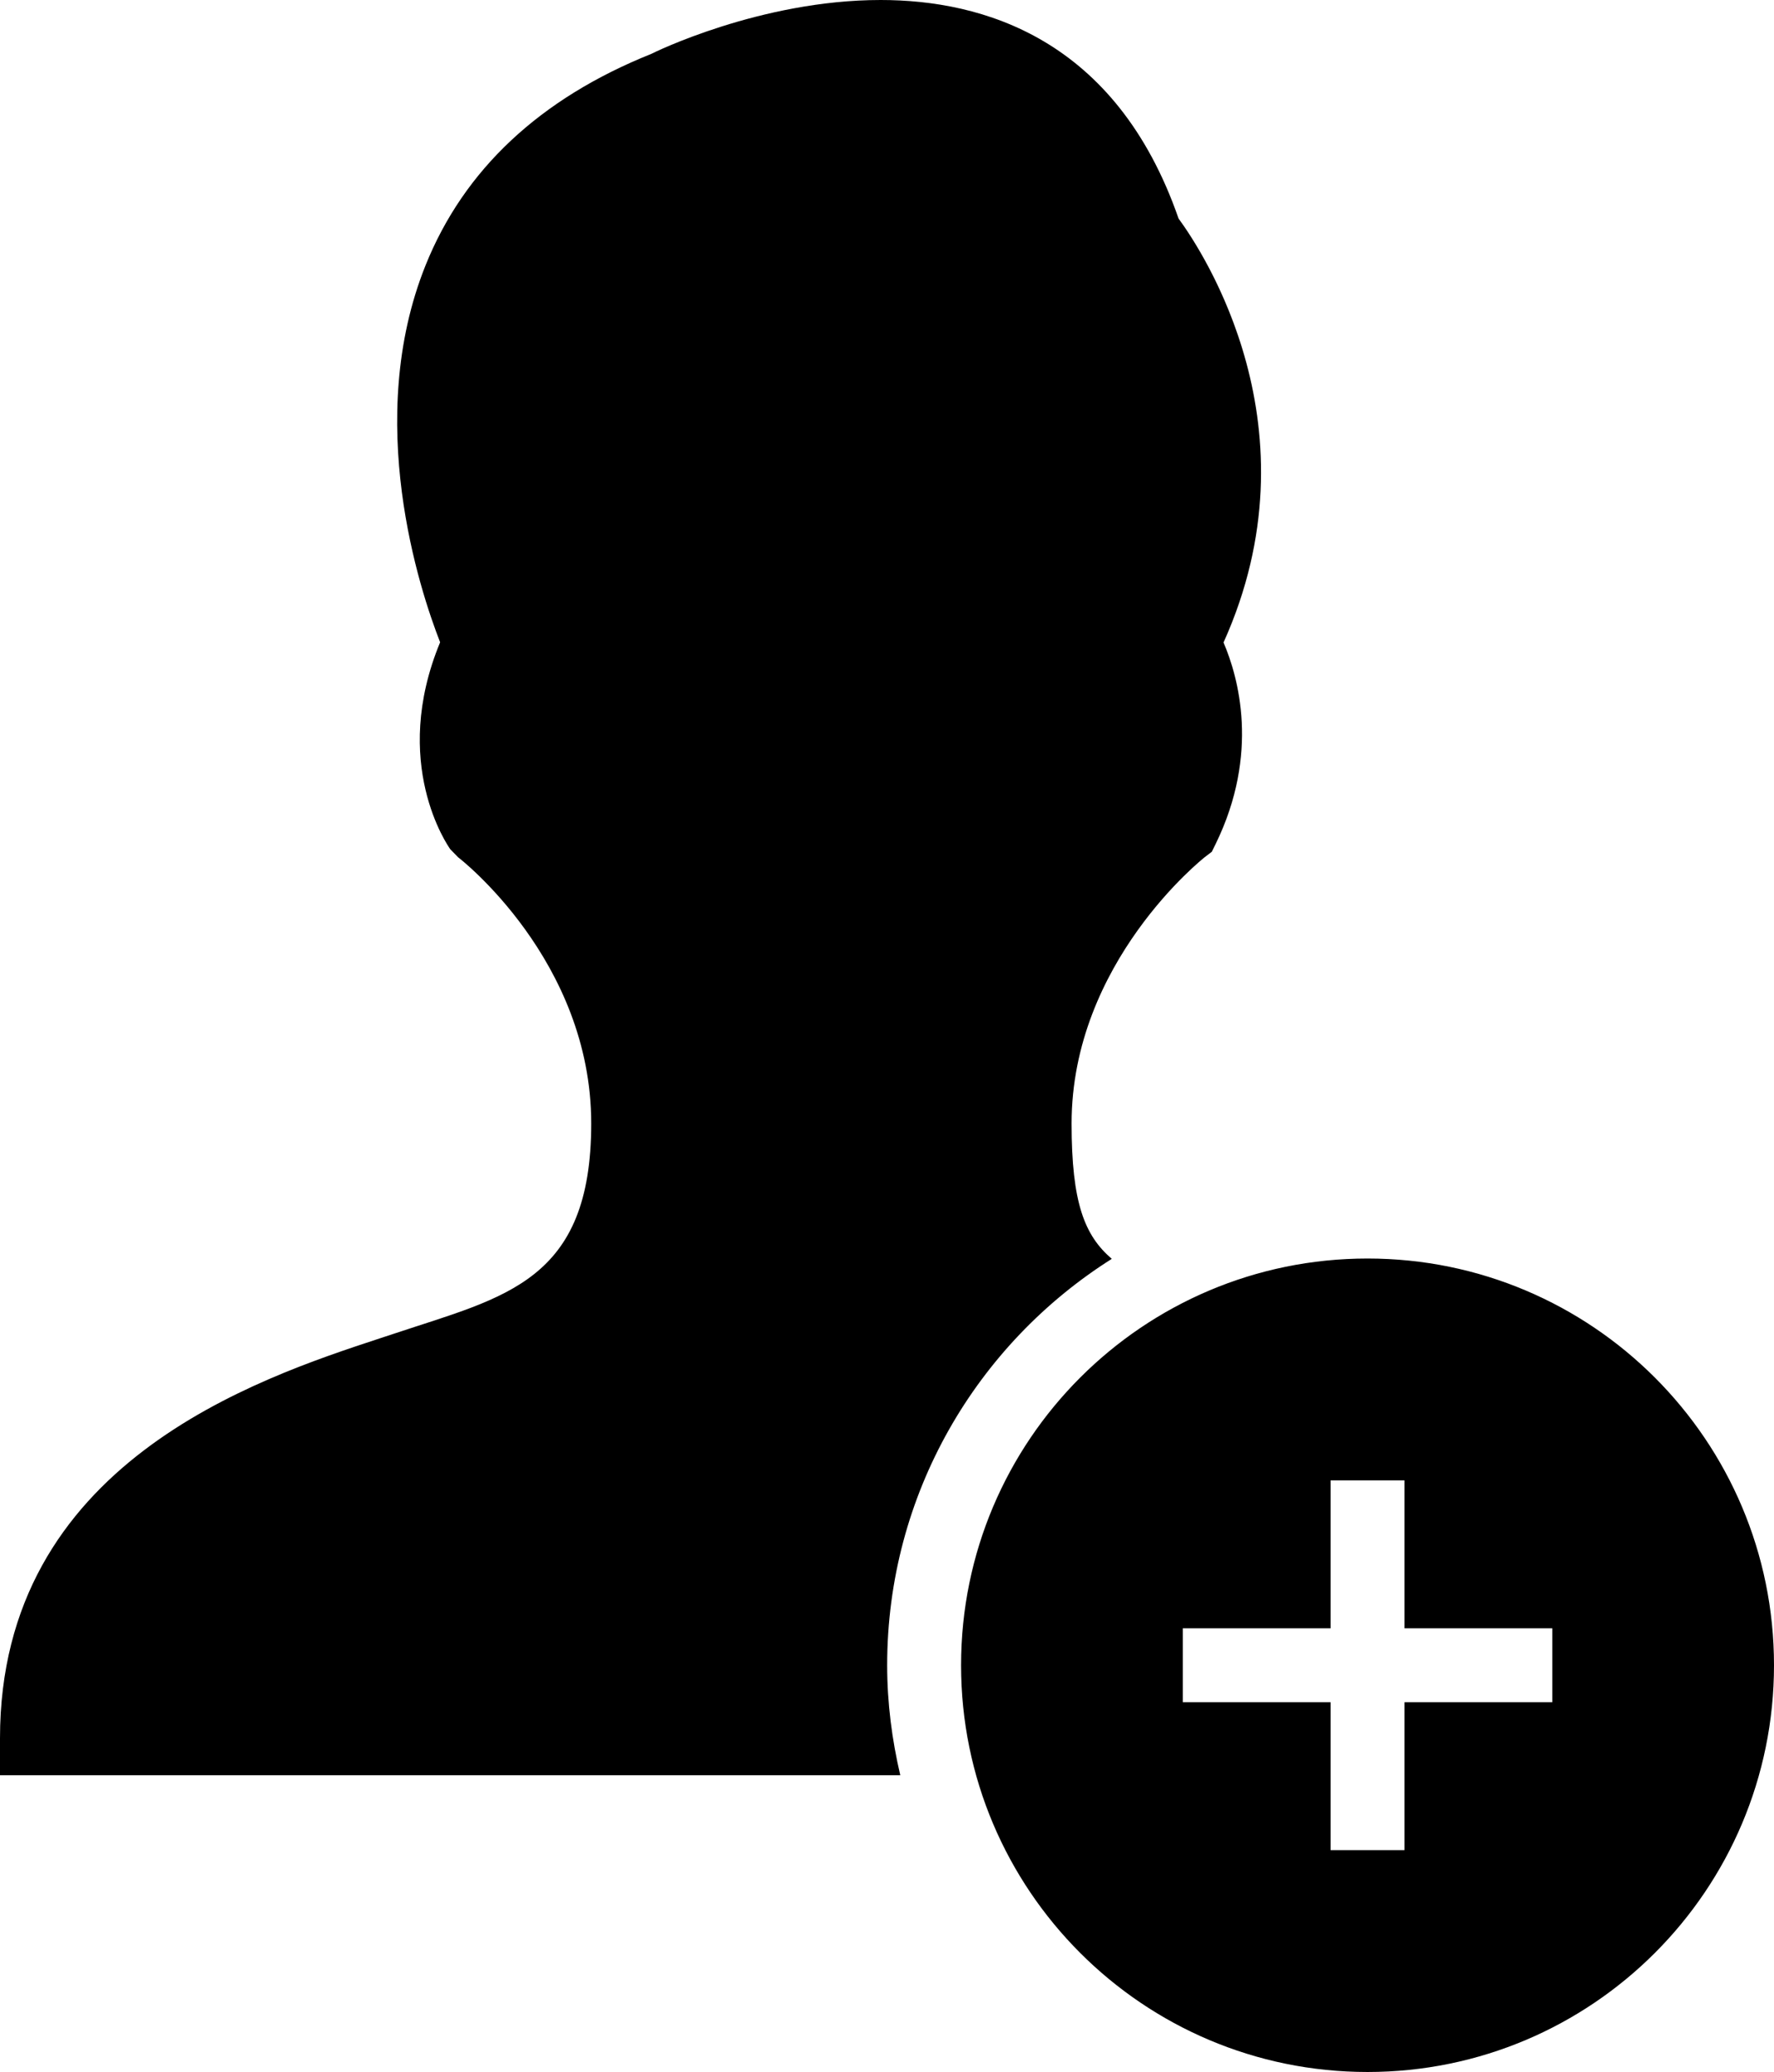 <?xml version="1.0" encoding="iso-8859-1"?>
<!-- Generator: Adobe Illustrator 16.0.4, SVG Export Plug-In . SVG Version: 6.00 Build 0)  -->
<!DOCTYPE svg PUBLIC "-//W3C//DTD SVG 1.1//EN" "http://www.w3.org/Graphics/SVG/1.1/DTD/svg11.dtd">
<svg version="1.1" id="Layer_1" xmlns="http://www.w3.org/2000/svg" xmlns:xlink="http://www.w3.org/1999/xlink" x="0px" y="0px"
	 width="48.009px" height="56.036px" viewBox="0 0 48.009 56.036" style="enable-background:new 0 0 48.009 56.036;"
	 xml:space="preserve">
<g id="_x31_231-user-add_x40_2x.png">
	<g>
		<path d="M30.088,34.045C29.351,33.413,29,32.532,29,30.385c0-4.363,3.574-7.18,3.607-7.206l0.188-0.144l0.104-0.211
			c1.198-2.451,0.612-4.518,0.213-5.448c2.605-5.775-0.548-10.553-1.217-11.466C30.199,1.03,26.582,0,23.832,0
			c-3.261,0-6.157,1.43-6.203,1.456c-3.017,1.207-5.074,3.133-6.114,5.724c-1.68,4.184-0.156,8.779,0.396,10.19
			c-1.354,3.269,0.207,5.501,0.276,5.599l0.21,0.215C12.434,23.21,16,25.968,16,30.385c0,4.28-2.346,4.687-5.316,5.677l-0.389,0.128
			C6.953,37.289,0,39.576,0,47.011v0.999h24.364c-0.224-0.956-0.355-1.948-0.355-2.974C24.009,40.403,26.44,36.348,30.088,34.045z
			 M37.009,34.036c-6.075,0-11,4.925-11,11s4.925,11,11,11s11-4.925,11-11S43.084,34.036,37.009,34.036z M42.009,46.036h-4v4h-2v-4
			h-4v-2h4v-4h2v4h4V46.036z"/>
	</g>
</g>
<g>
</g>
<g>
</g>
<g>
</g>
<g>
</g>
<g>
</g>
<g>
</g>
<g>
</g>
<g>
</g>
<g>
</g>
<g>
</g>
<g>
</g>
<g>
</g>
<g>
</g>
<g>
</g>
<g>
</g>
</svg>
